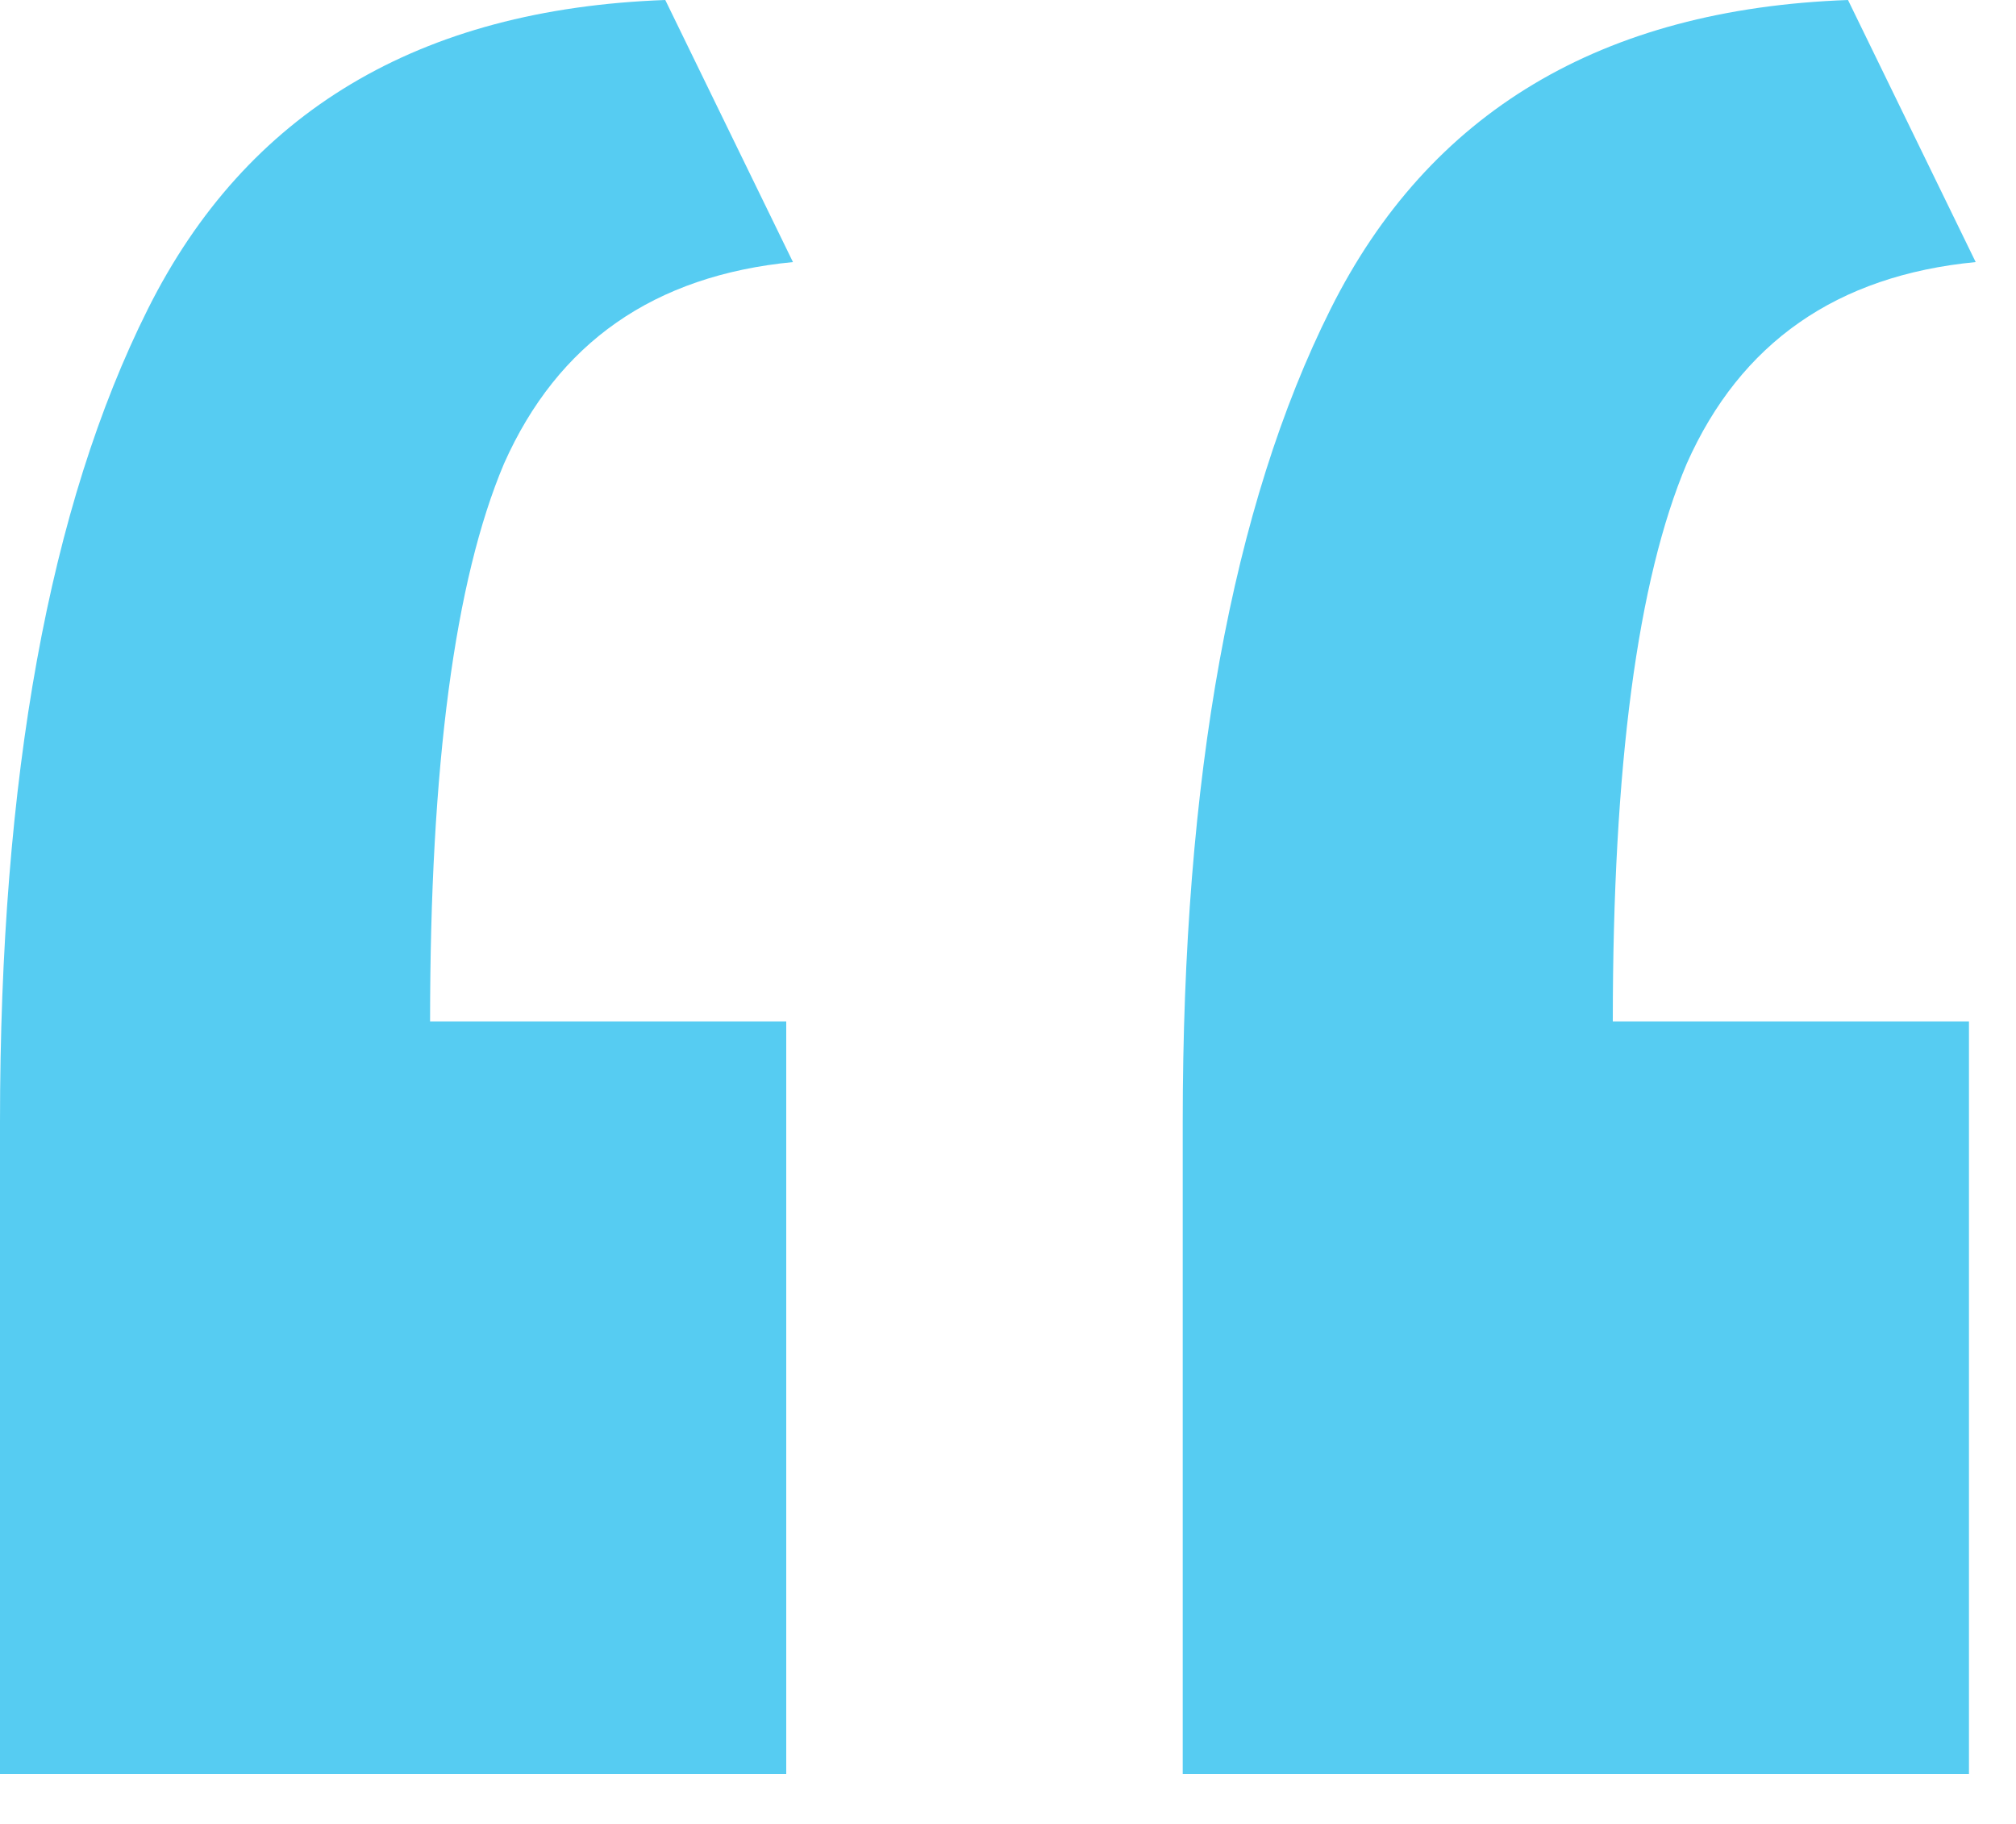 <svg width="21" height="19" fill="none" xmlns="http://www.w3.org/2000/svg"><path d="M0 18.48v-6.79c0-3.593.513-6.417 1.54-8.47C2.567 1.167 4.363.093 6.93 0l1.33 2.73c-1.447.14-2.45.84-3.01 2.1-.513 1.213-.77 3.15-.77 5.81h3.71v7.84H0zm12.32 0v-6.79c0-3.593.513-6.417 1.54-8.47C14.887 1.167 16.683.093 19.25 0l1.33 2.73c-1.447.14-2.45.84-3.01 2.1-.513 1.213-.77 3.15-.77 5.81h3.71v7.84h-8.19z" fill="#56CCF2"/></svg>